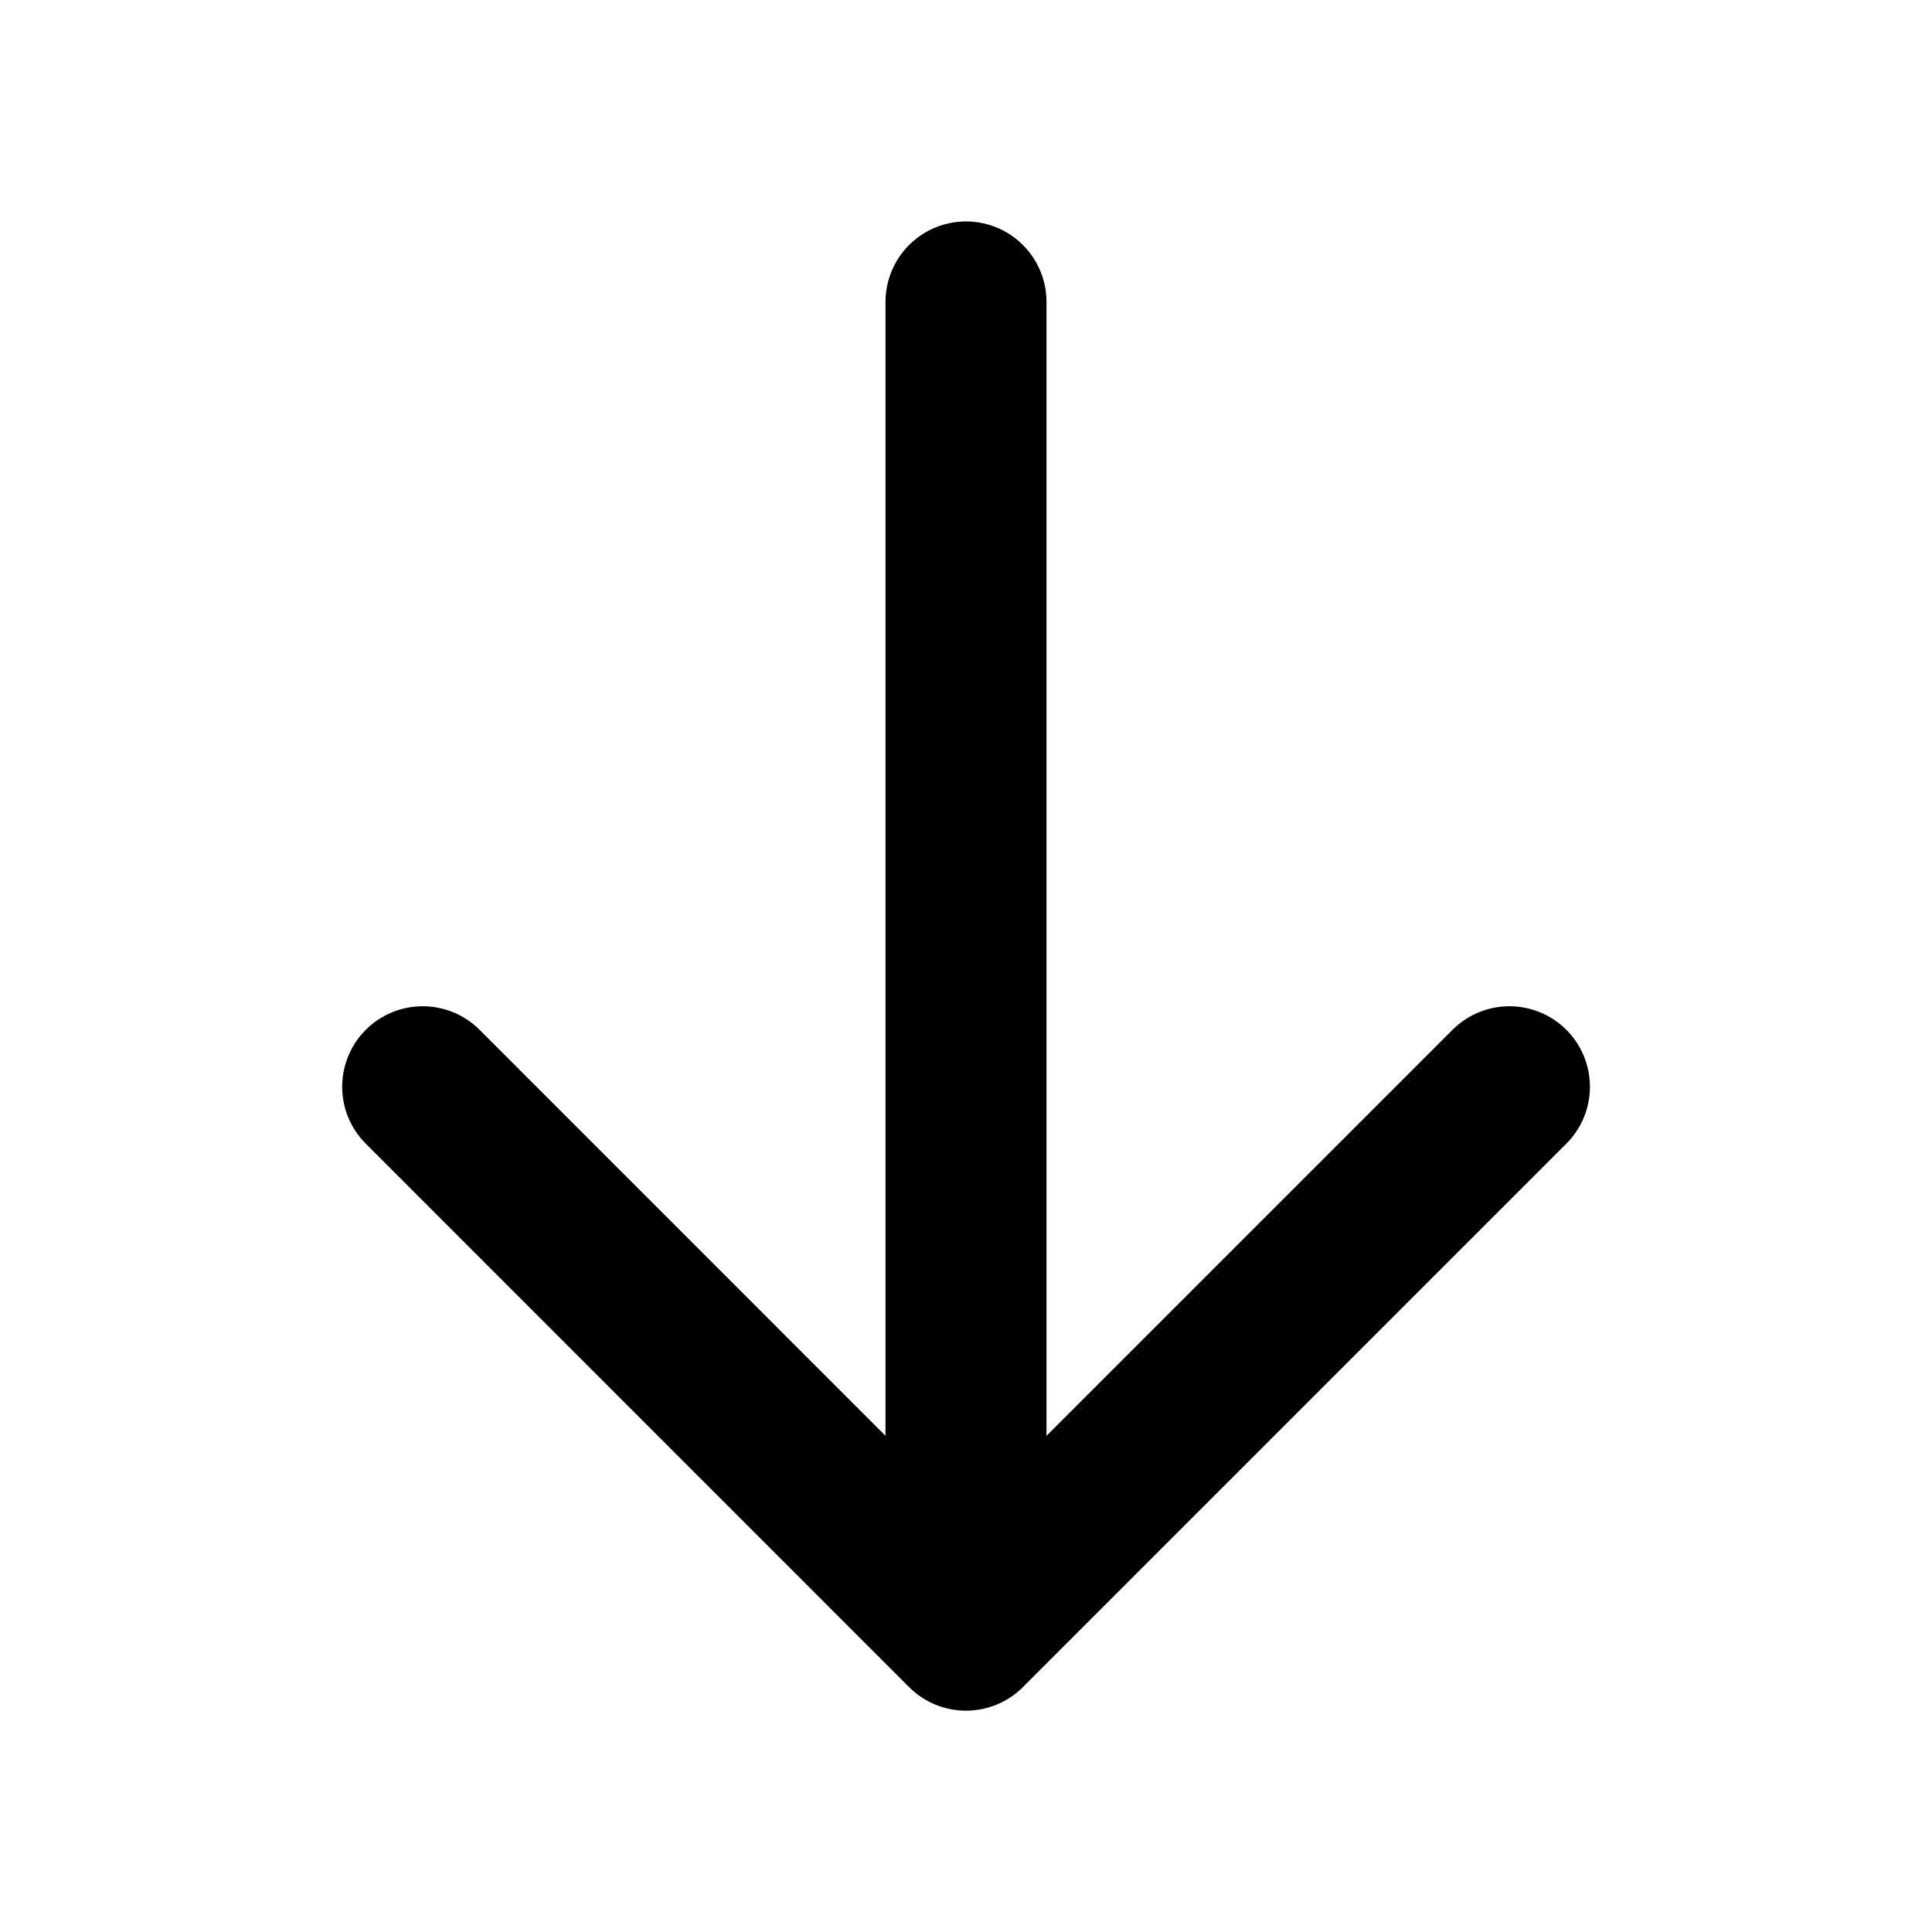 <svg width="18" height="18" fill="none" xmlns="http://www.w3.org/2000/svg"><path d="M9 2.813v12.374M3.938 10.125L9 15.188l5.063-5.063" stroke="currentColor" stroke-width="1.5" stroke-linecap="round" stroke-linejoin="round"/></svg>